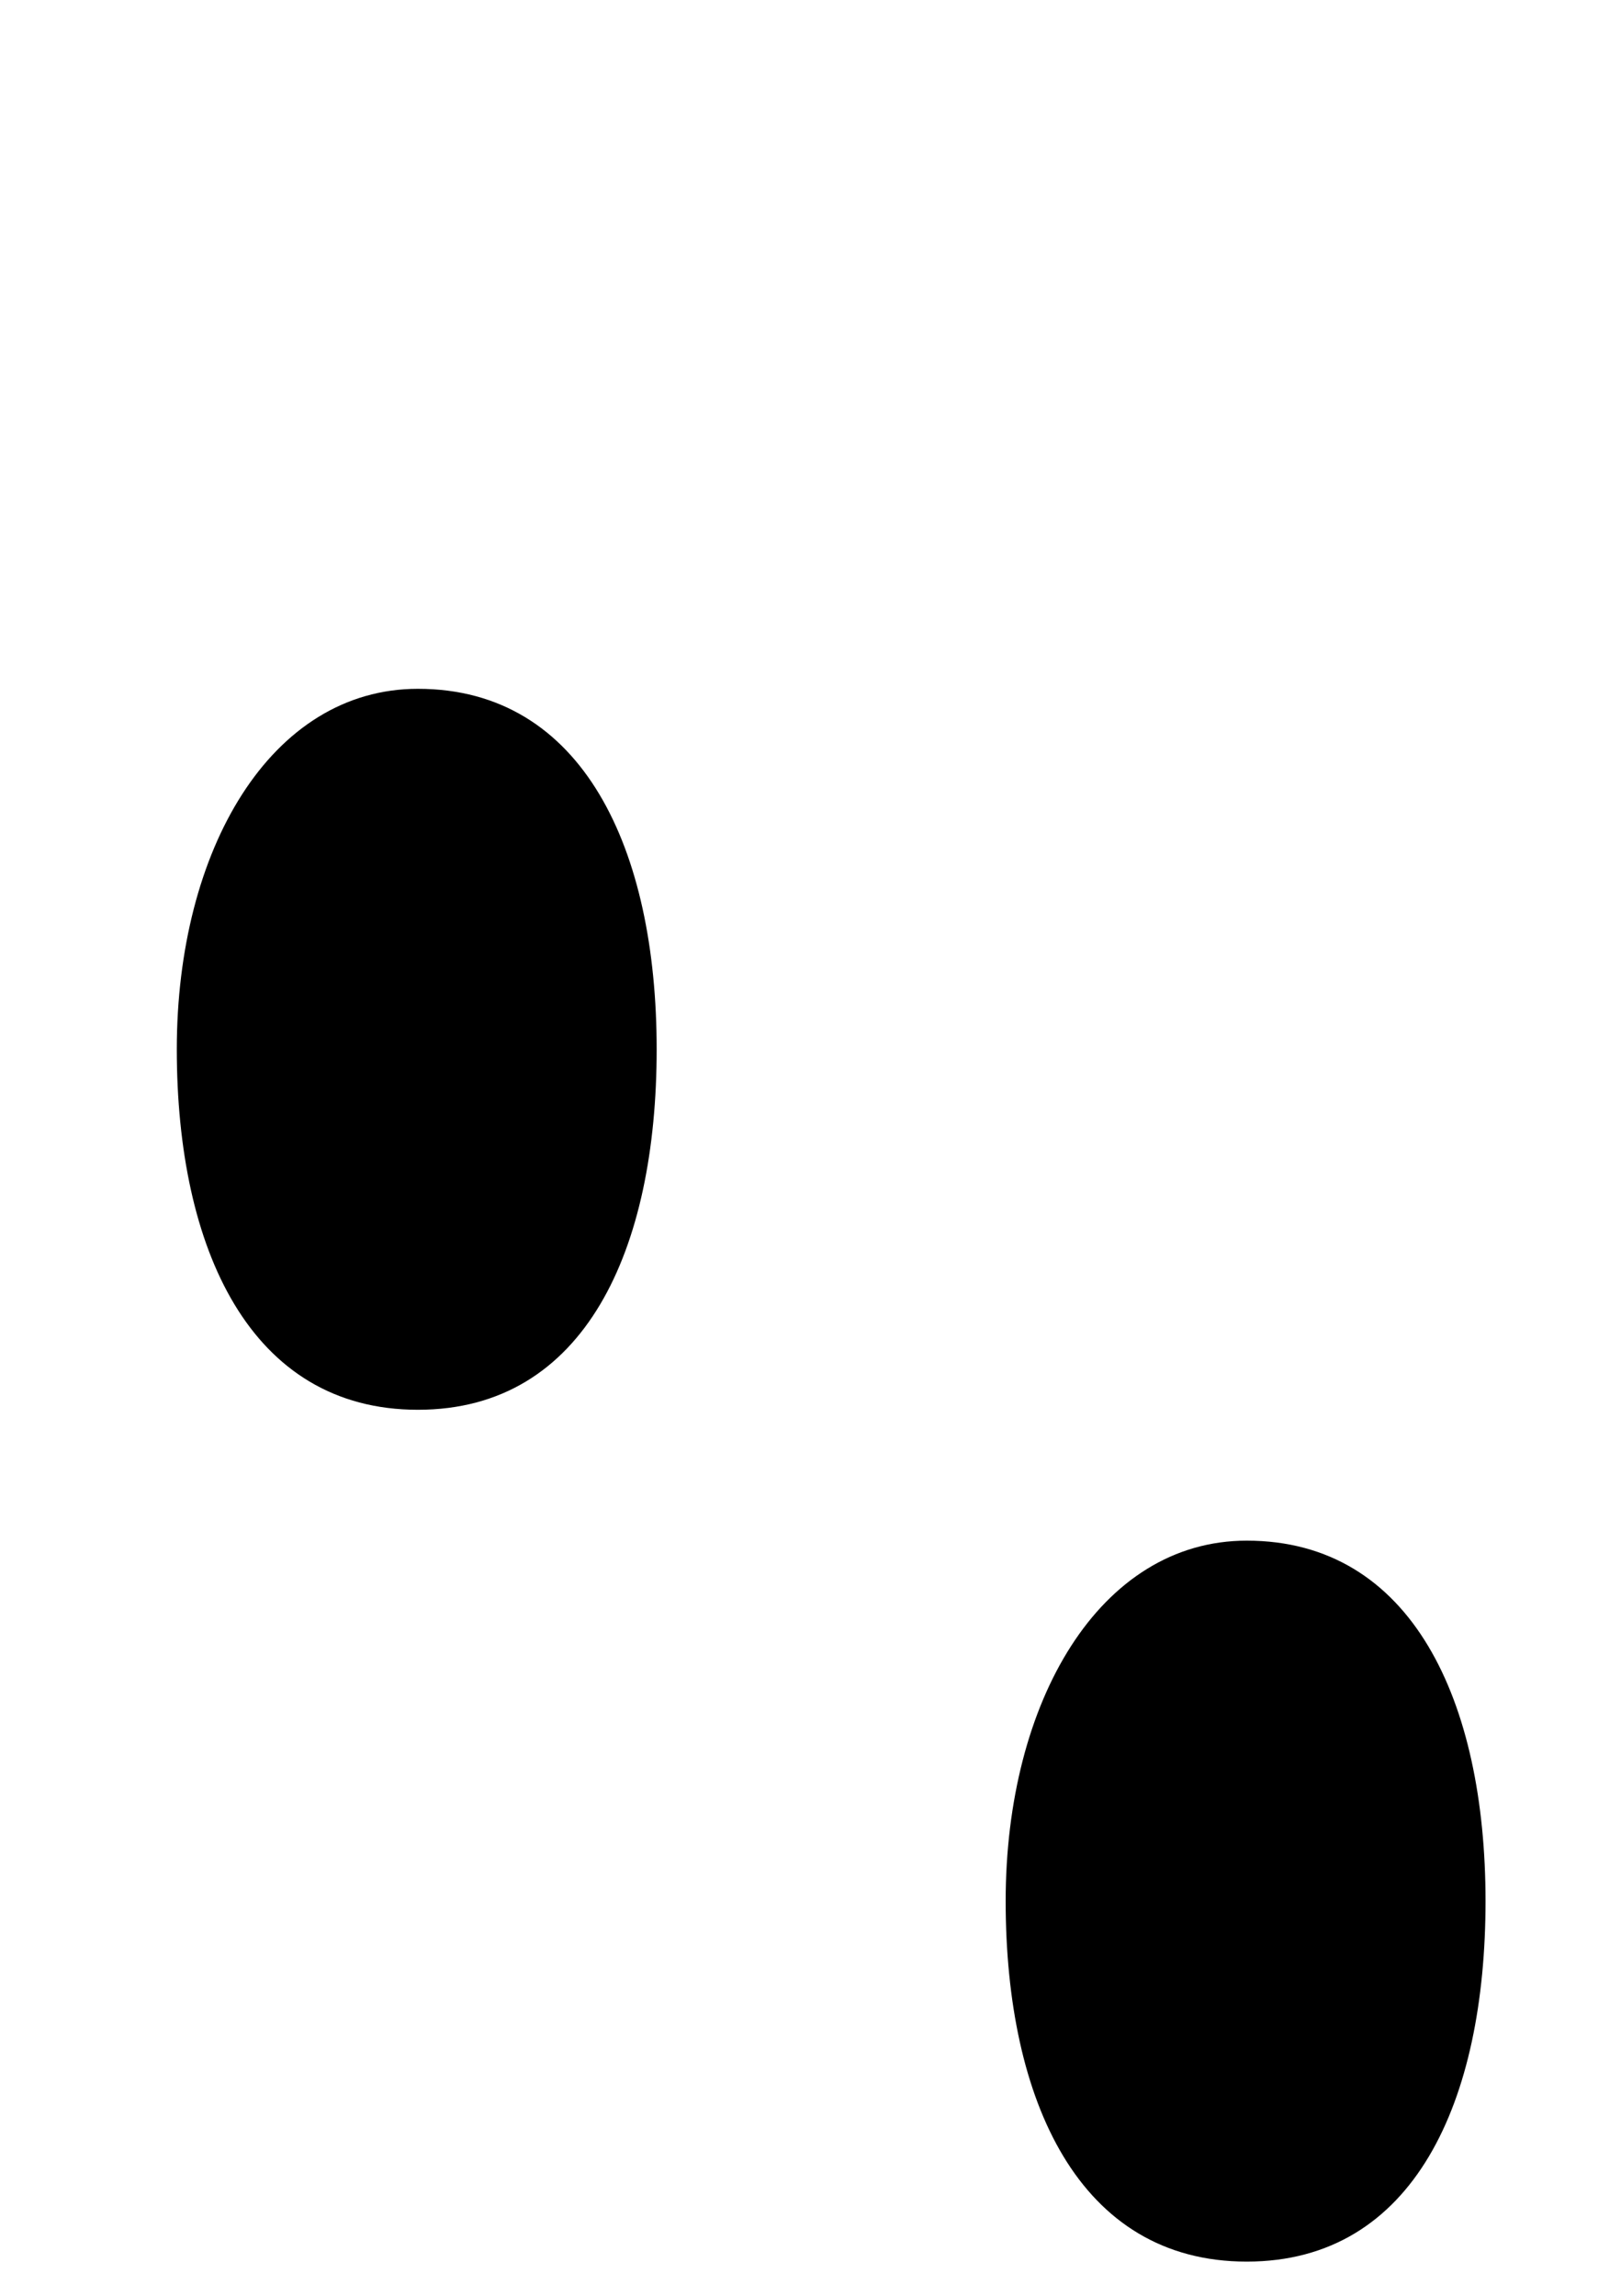 <svg xmlns="http://www.w3.org/2000/svg" viewBox="0 0 706 1000"><path d="M604,300l-502,700M182,614c73,0,104-70,104-157c0-87-32-157-104-157c-64,0-105,70-105,157c0,87,32,157,105,157ZM438,828c0,87,32,157,105,157c73,0,104-70,104-157c0-87-32-157-104-157c-64,0-105,70-105,157Z"></path></svg>